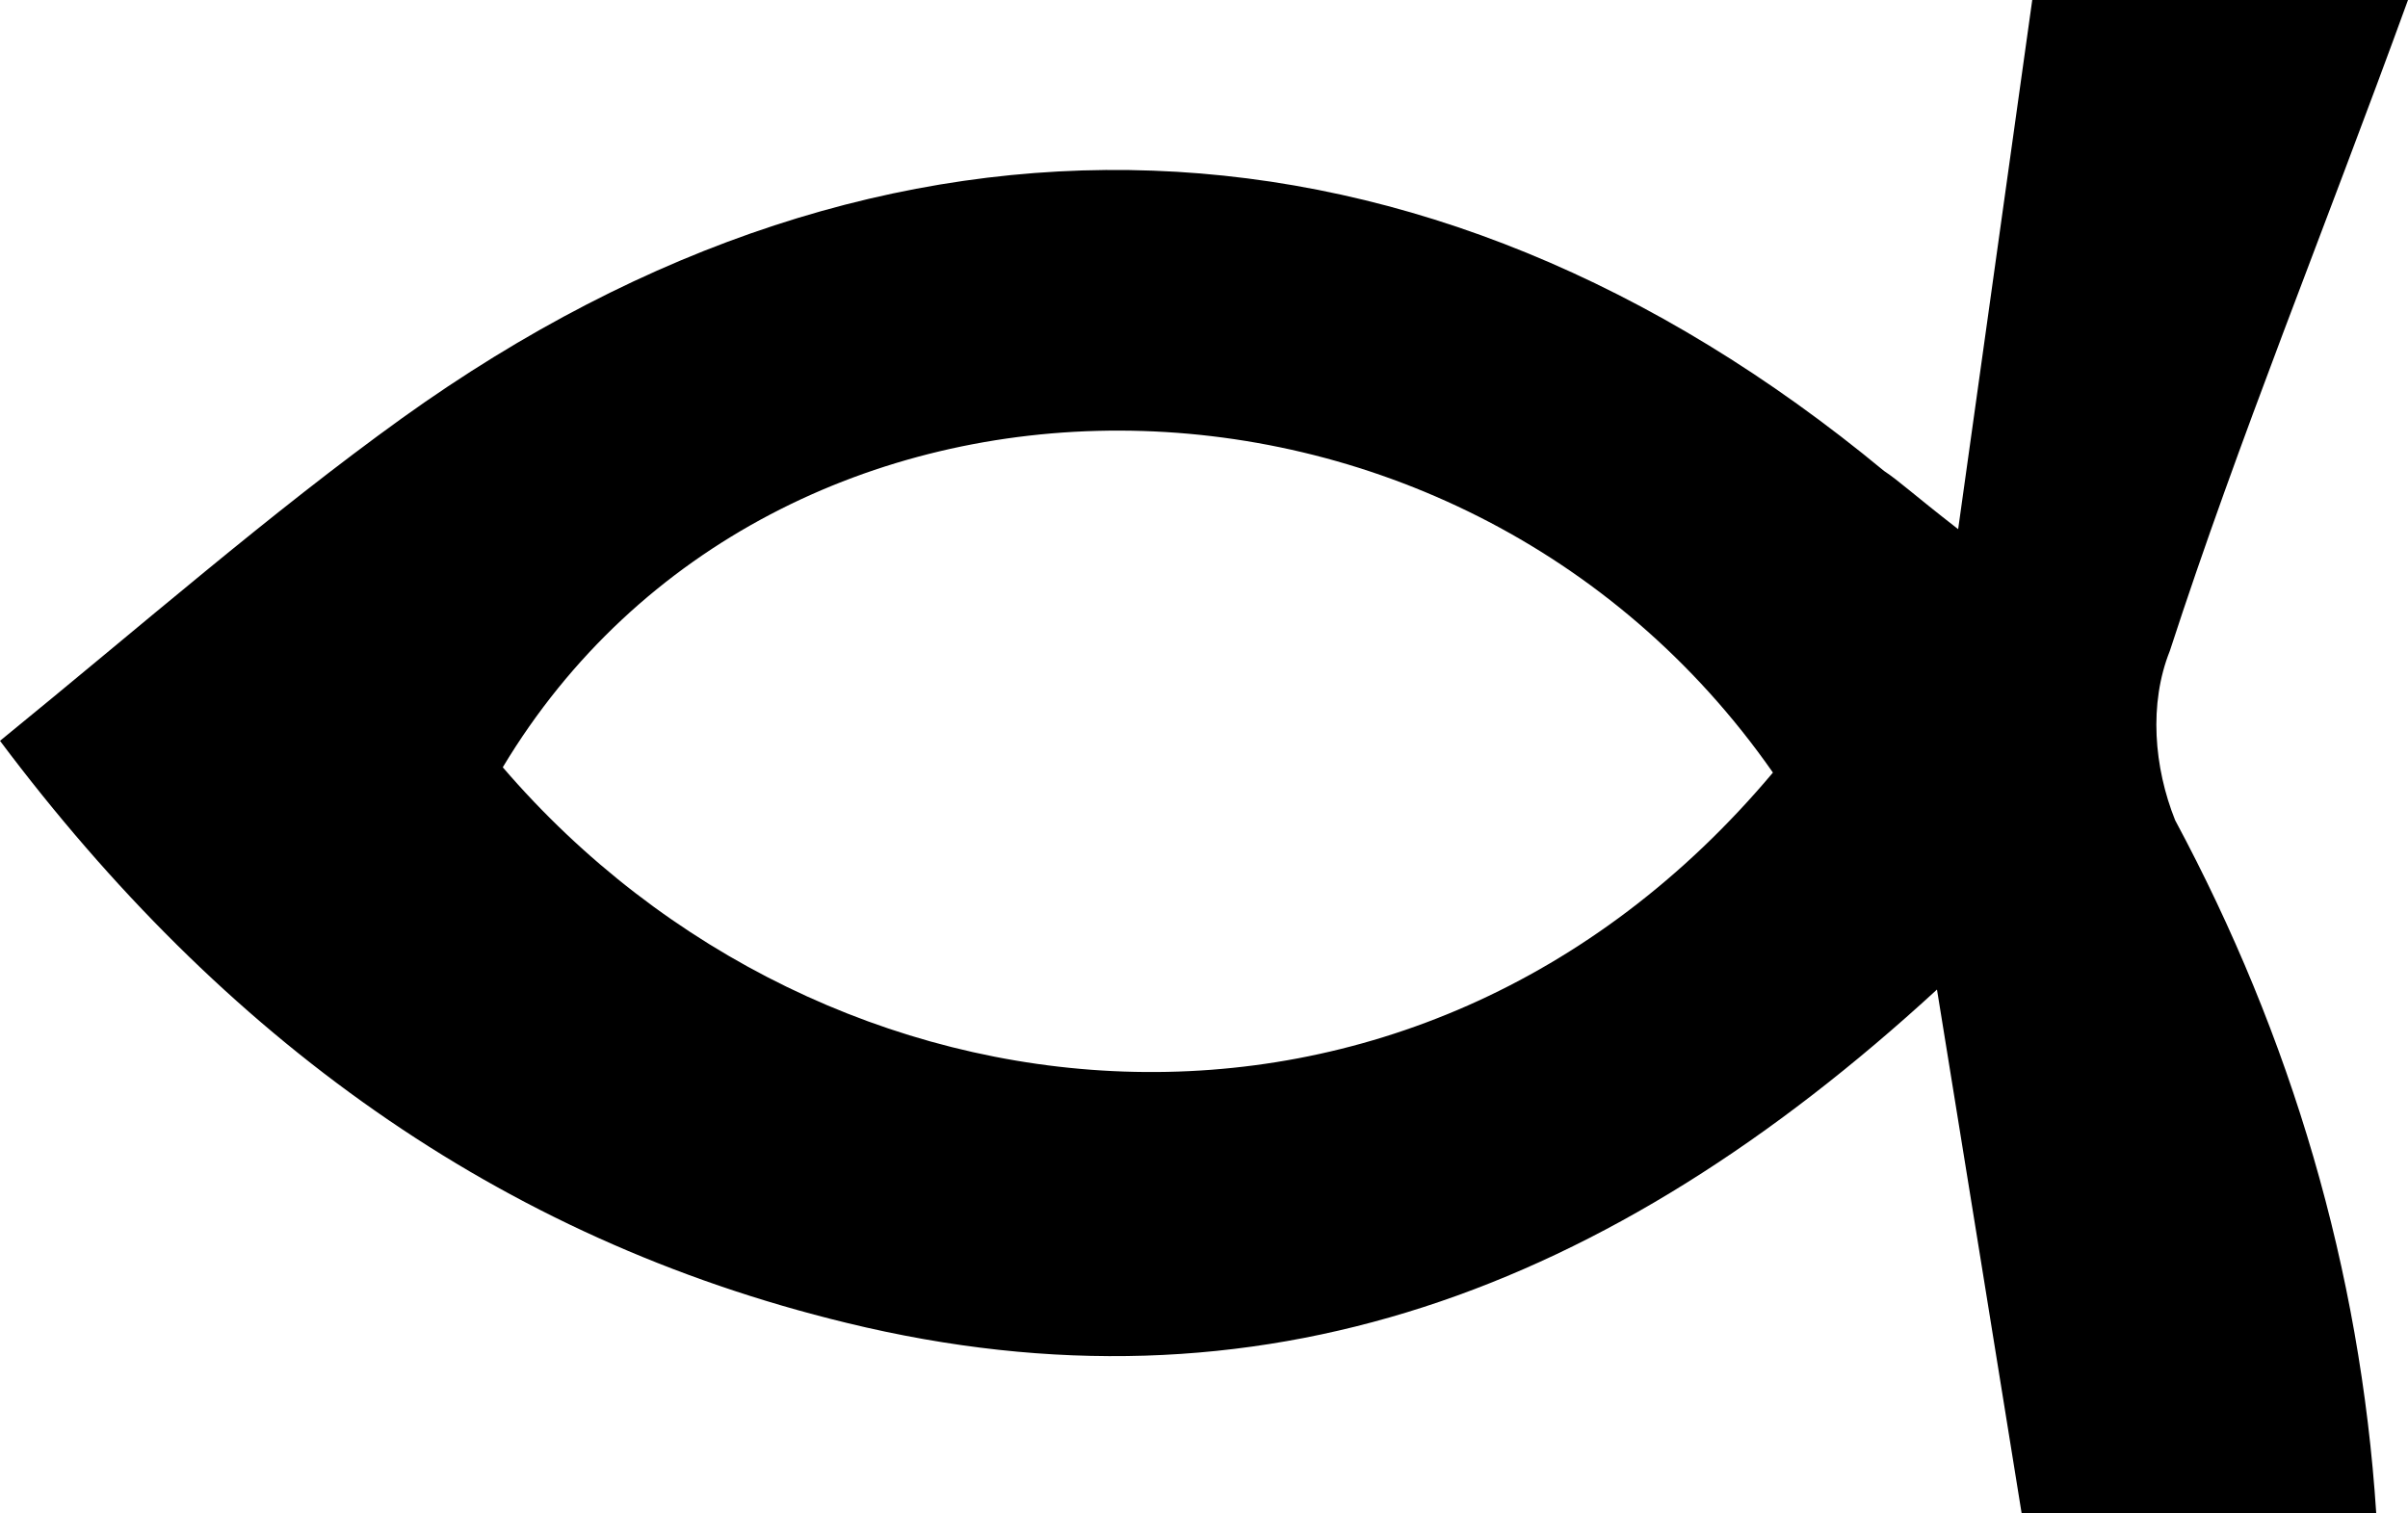 <?xml version="1.0" encoding="utf-8"?>
<!-- Generator: Adobe Illustrator 23.0.2, SVG Export Plug-In . SVG Version: 6.00 Build 0)  -->
<svg version="1.1" id="Layer_1" xmlns="http://www.w3.org/2000/svg" xmlns:xlink="http://www.w3.org/1999/xlink" x="0px" y="0px"
	 viewBox="0 0 45.5 28.6" style="enable-background:new 0 0 45.5 28.6;" xml:space="preserve">
<title>Asset 139</title>
<g>
	<g id="Layer_1-2">
		<path d="M0,14c2.7-2.2,5.1-4.3,7.6-6.1c9.2-6.6,19.3-6.2,28,1c0.3,0.2,0.5,0.4,1.4,1.1l1.4-10h7.1c-1.6,4.4-3.2,8.3-4.5,12.3
			c-0.4,1-0.3,2.2,0.1,3.2c2.2,4.1,3.5,8.5,3.8,13.1h-6.7c-0.5-3.1-1-6.2-1.6-9.9C30.4,24.4,23.8,26.9,16,25C9.4,23.4,4.2,19.6,0,14
			z M33.5,14.6c-6-8.6-18.9-8.6-24-0.1C15.6,21.6,26.7,22.7,33.5,14.6L33.5,14.6z"/>
	</g>
</g>
</svg>
